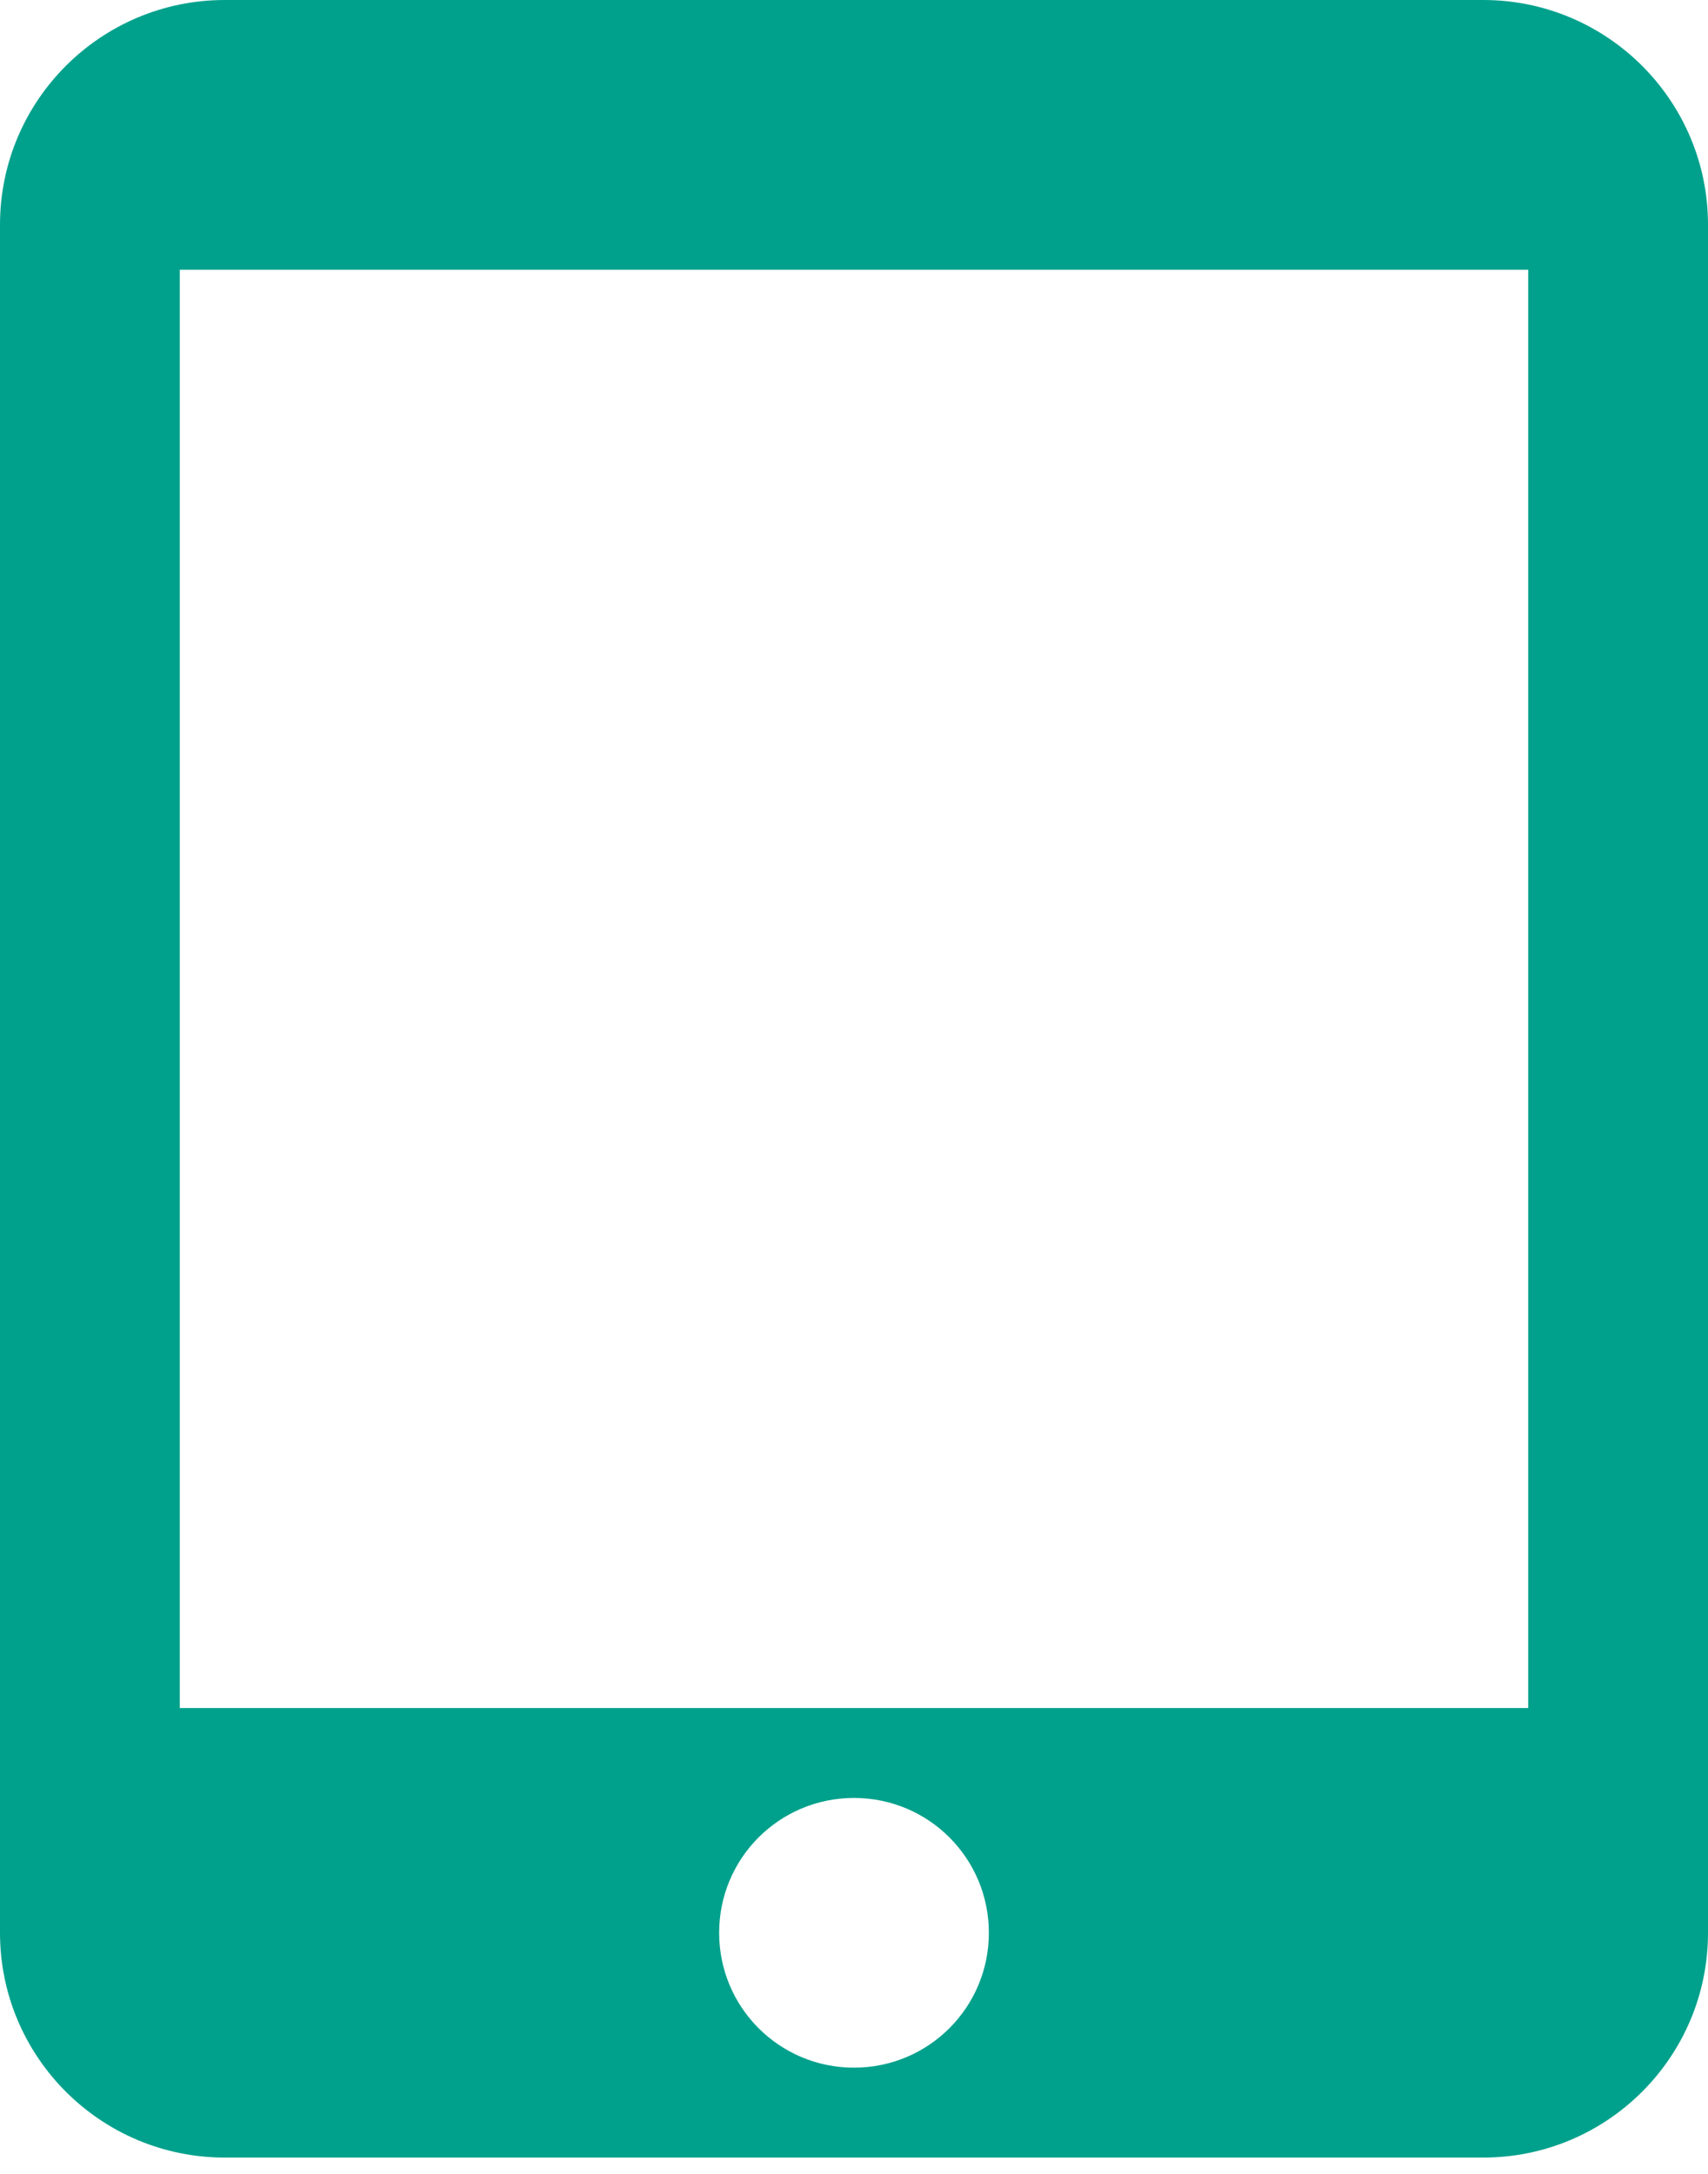 <svg width="22" height="28" viewBox="0 0 22 28" fill="none" xmlns="http://www.w3.org/2000/svg">
<path d="M19.105 0H2.895C1.297 0 0 1.297 0 2.895V24.895C0 26.493 1.297 27.79 2.895 27.79H19.105C20.703 27.79 22 26.493 22 24.895V2.895C22 1.297 20.703 0 19.105 0ZM11 26.632C10.039 26.632 9.263 25.856 9.263 24.895C9.263 23.934 10.039 23.158 11 23.158C11.961 23.158 12.737 23.934 12.737 24.895C12.737 25.856 11.961 26.632 11 26.632ZM19.684 22H2.316V3.474H19.684V22Z" fill="#00A18C"/>
</svg>
